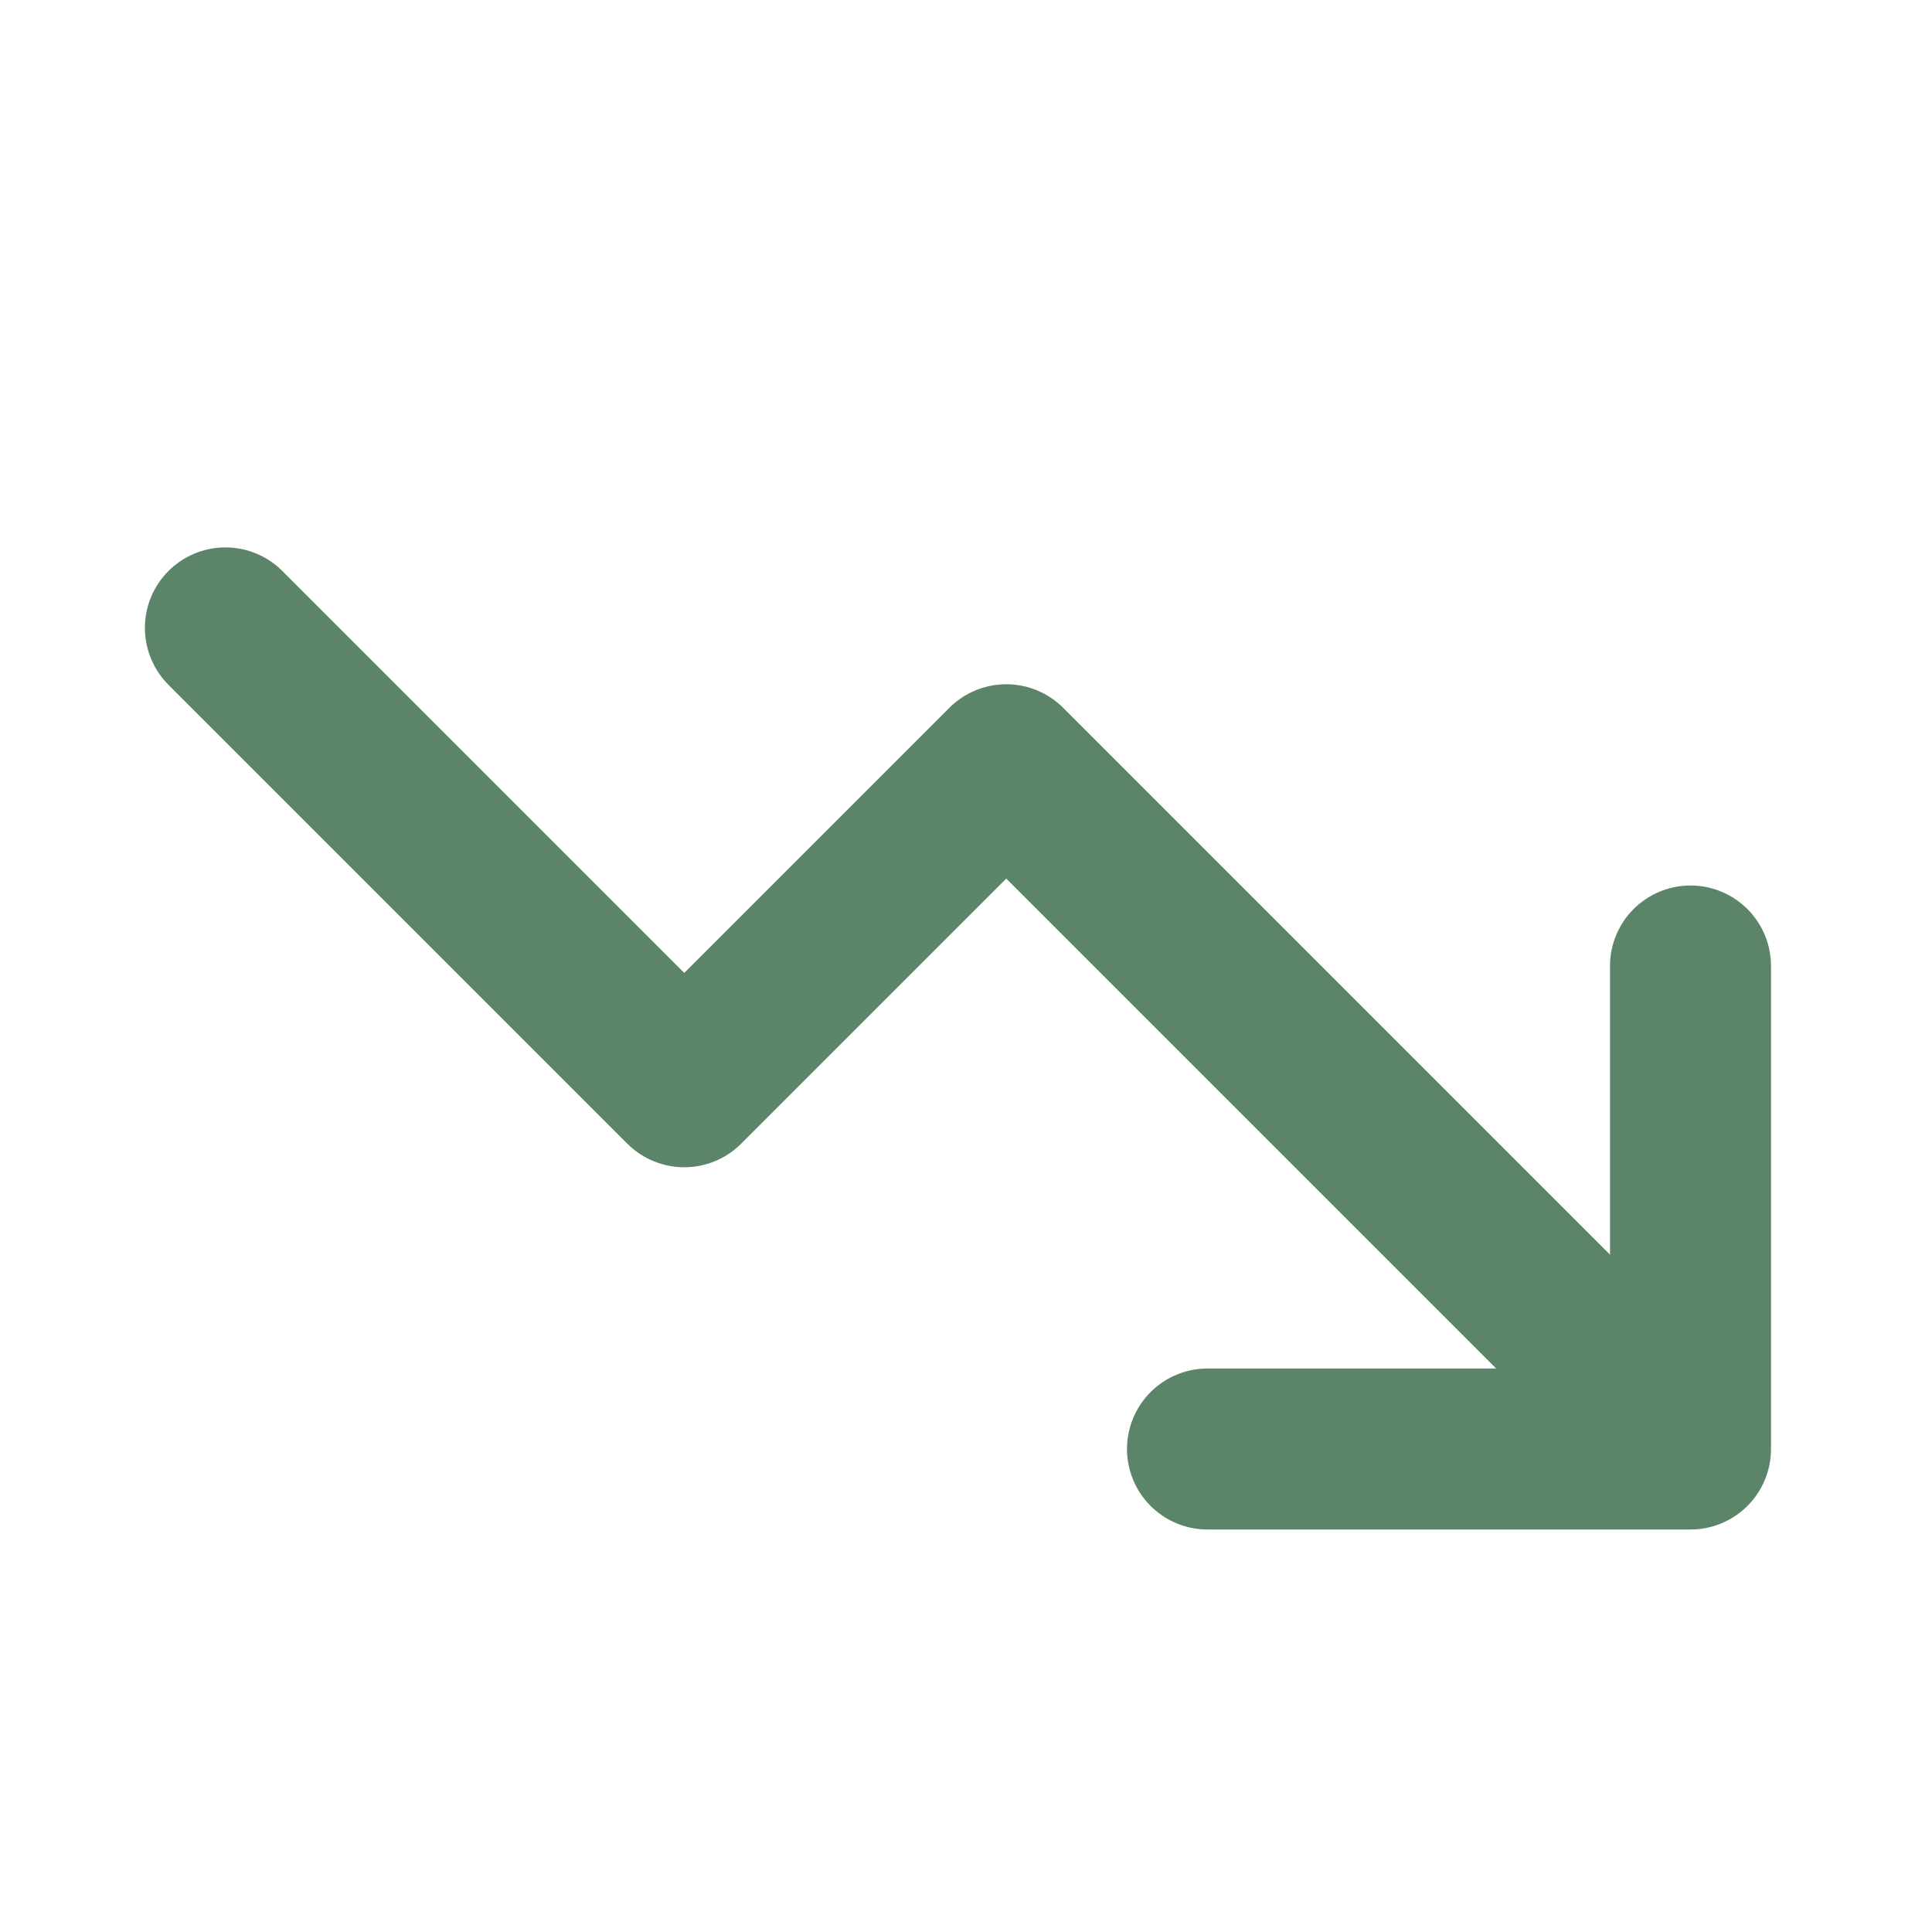 <svg xmlns="http://www.w3.org/2000/svg" width="31" height="31" viewBox="0 0 24 24" fill="none" stroke="#5B8469" stroke-width="2" stroke-linecap="round" stroke-linejoin="round"><path d="M20.2 17.2l-7.7-7.7-4 4-5.7-5.7"/><path d="M15 18h6v-6"/></svg>